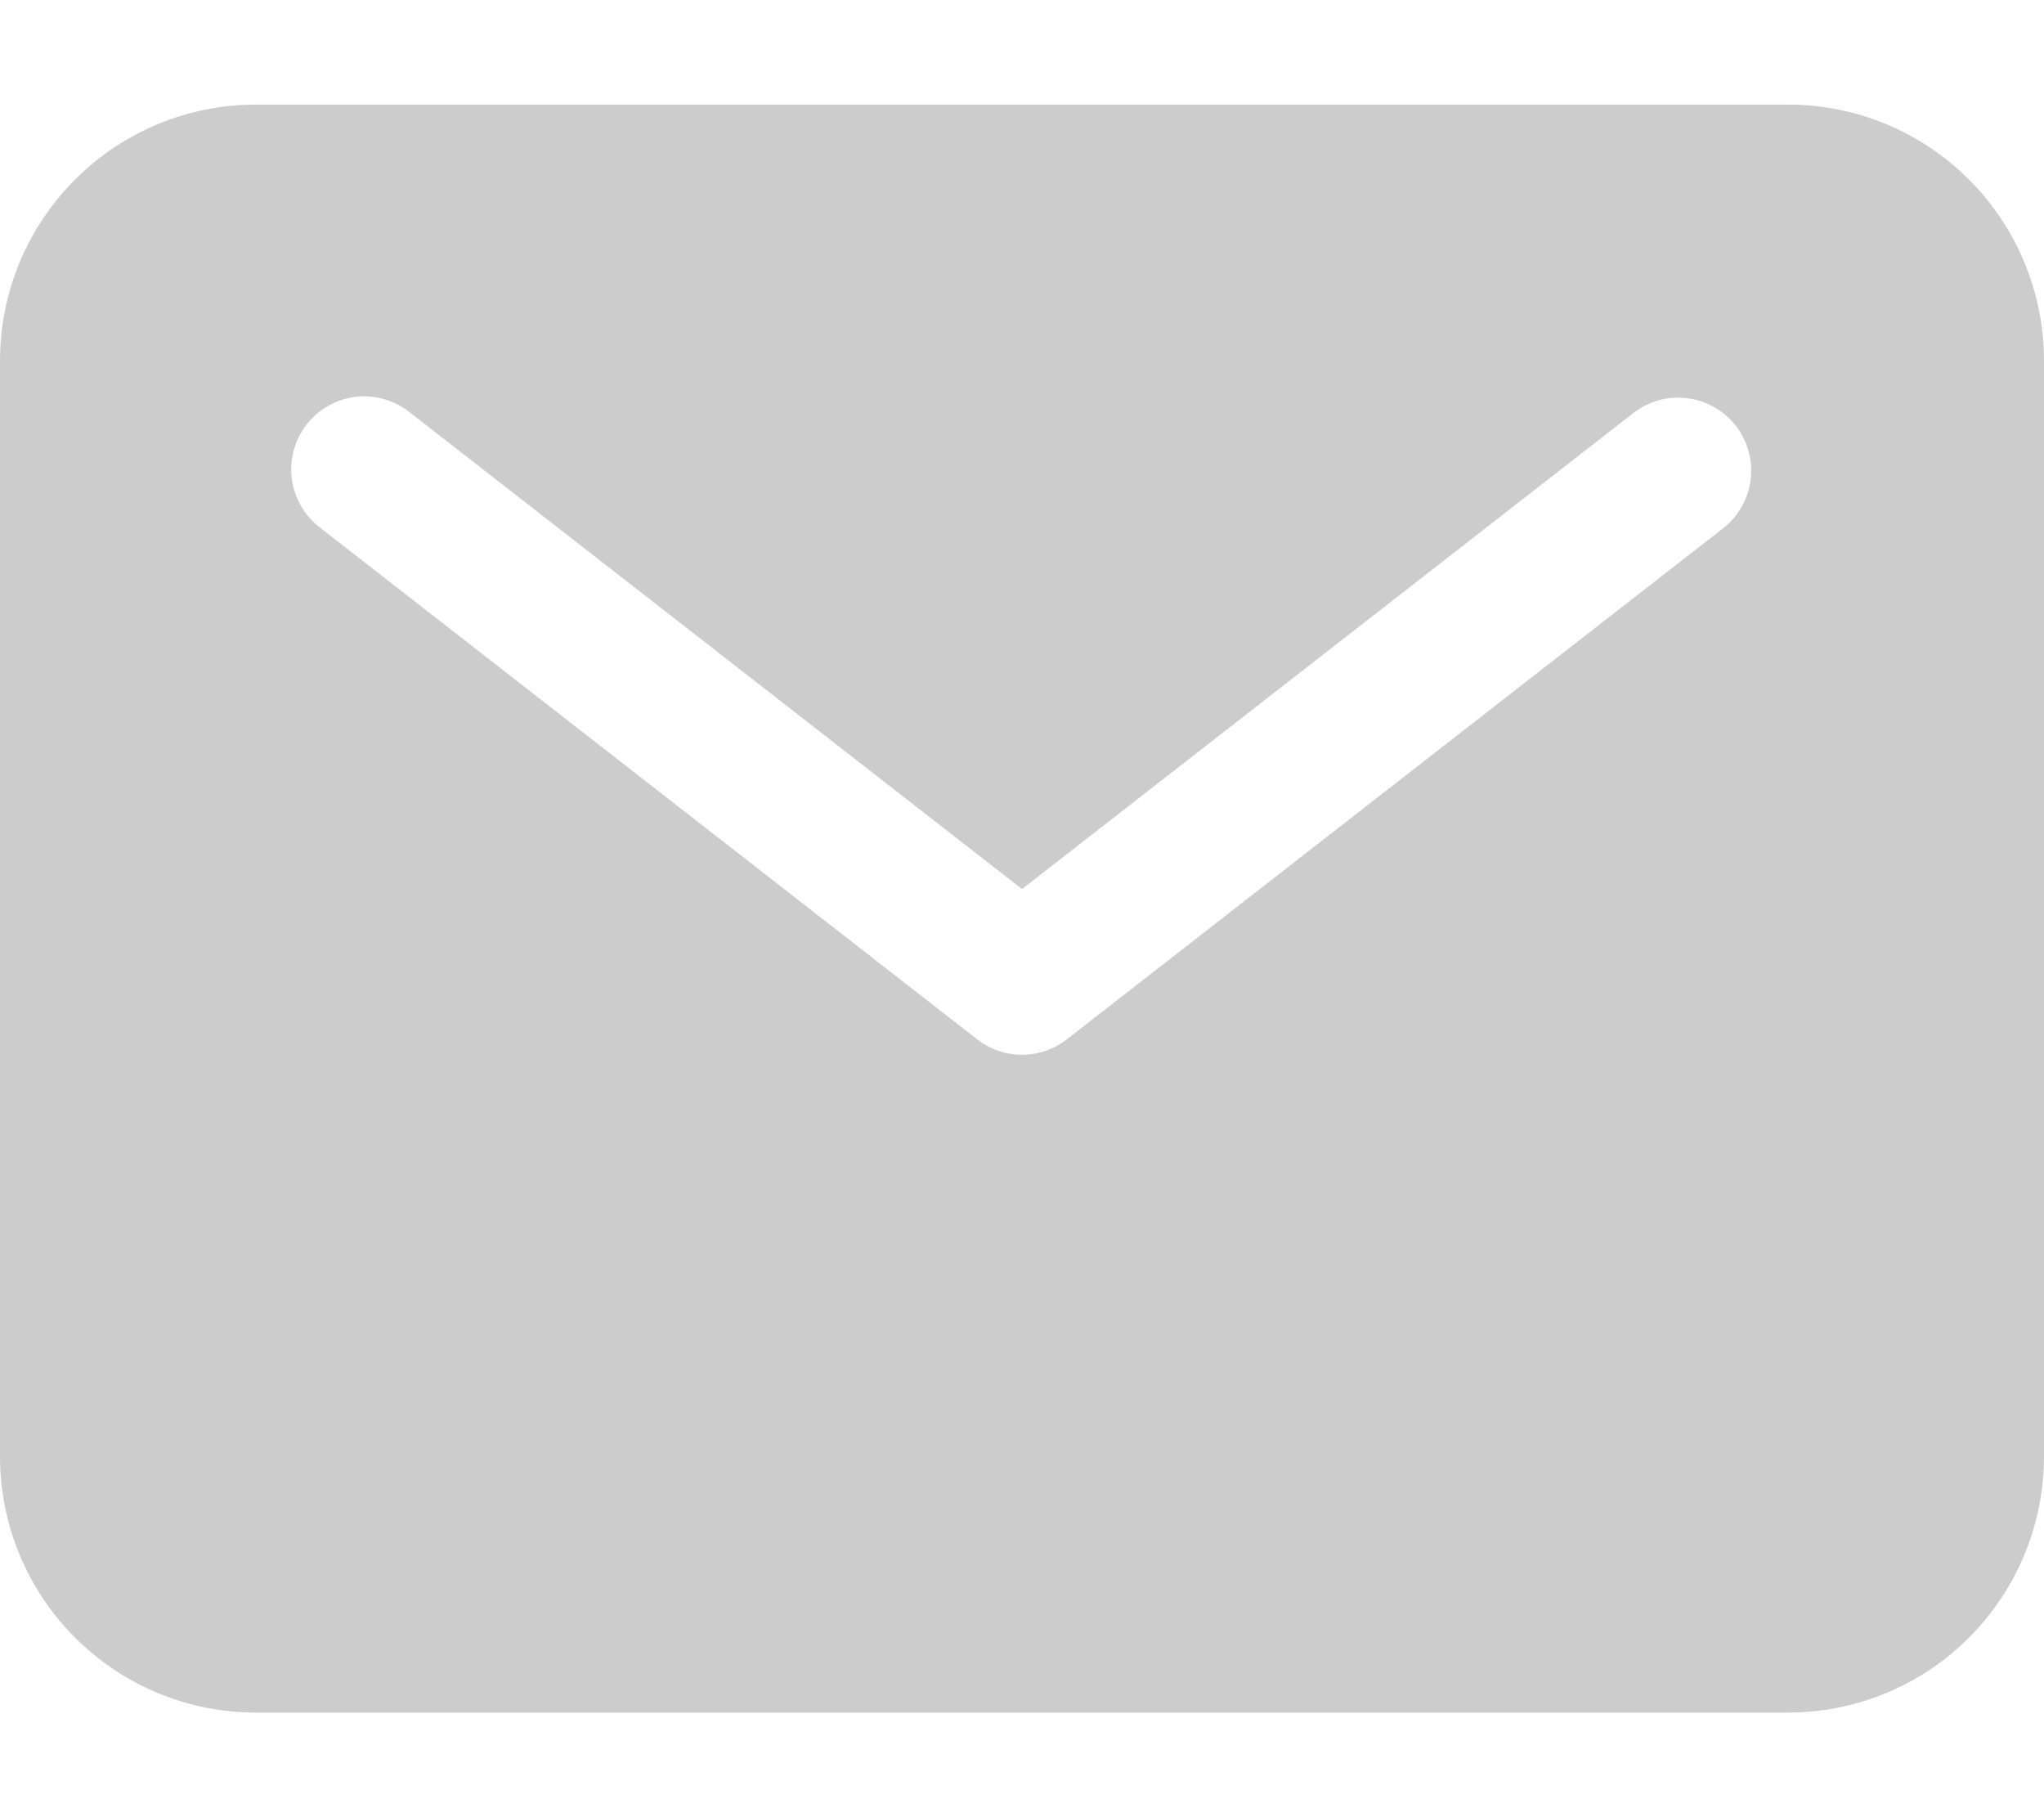 <svg width="18" height="16" viewBox="0 0 18 16" fill="none" xmlns="http://www.w3.org/2000/svg">
<path d="M15.75 0.921H2.25C1.653 0.922 1.082 1.159 0.66 1.582C0.238 2.004 0.001 2.576 0 3.174V12.826C0.001 13.424 0.238 13.996 0.66 14.418C1.082 14.841 1.653 15.078 2.25 15.079H15.75C16.346 15.078 16.919 14.841 17.34 14.418C17.762 13.996 17.999 13.424 18 12.826V3.174C17.999 2.576 17.762 2.004 17.34 1.582C16.919 1.159 16.346 0.922 15.75 0.921ZM15.18 4.647L9.395 9.151C9.282 9.239 9.143 9.287 9 9.287C8.857 9.287 8.718 9.239 8.605 9.151L2.82 4.647C2.752 4.596 2.695 4.531 2.652 4.457C2.609 4.384 2.581 4.302 2.57 4.218C2.559 4.133 2.564 4.047 2.587 3.965C2.609 3.883 2.647 3.806 2.7 3.738C2.752 3.671 2.817 3.615 2.891 3.573C2.965 3.531 3.047 3.504 3.132 3.494C3.216 3.484 3.302 3.491 3.384 3.515C3.466 3.538 3.542 3.578 3.609 3.631L9 7.828L14.391 3.631C14.526 3.529 14.695 3.484 14.863 3.507C15.03 3.529 15.182 3.616 15.286 3.749C15.39 3.883 15.437 4.052 15.417 4.22C15.397 4.388 15.312 4.541 15.18 4.647Z" fill="#CCCCCC"/>
</svg>
